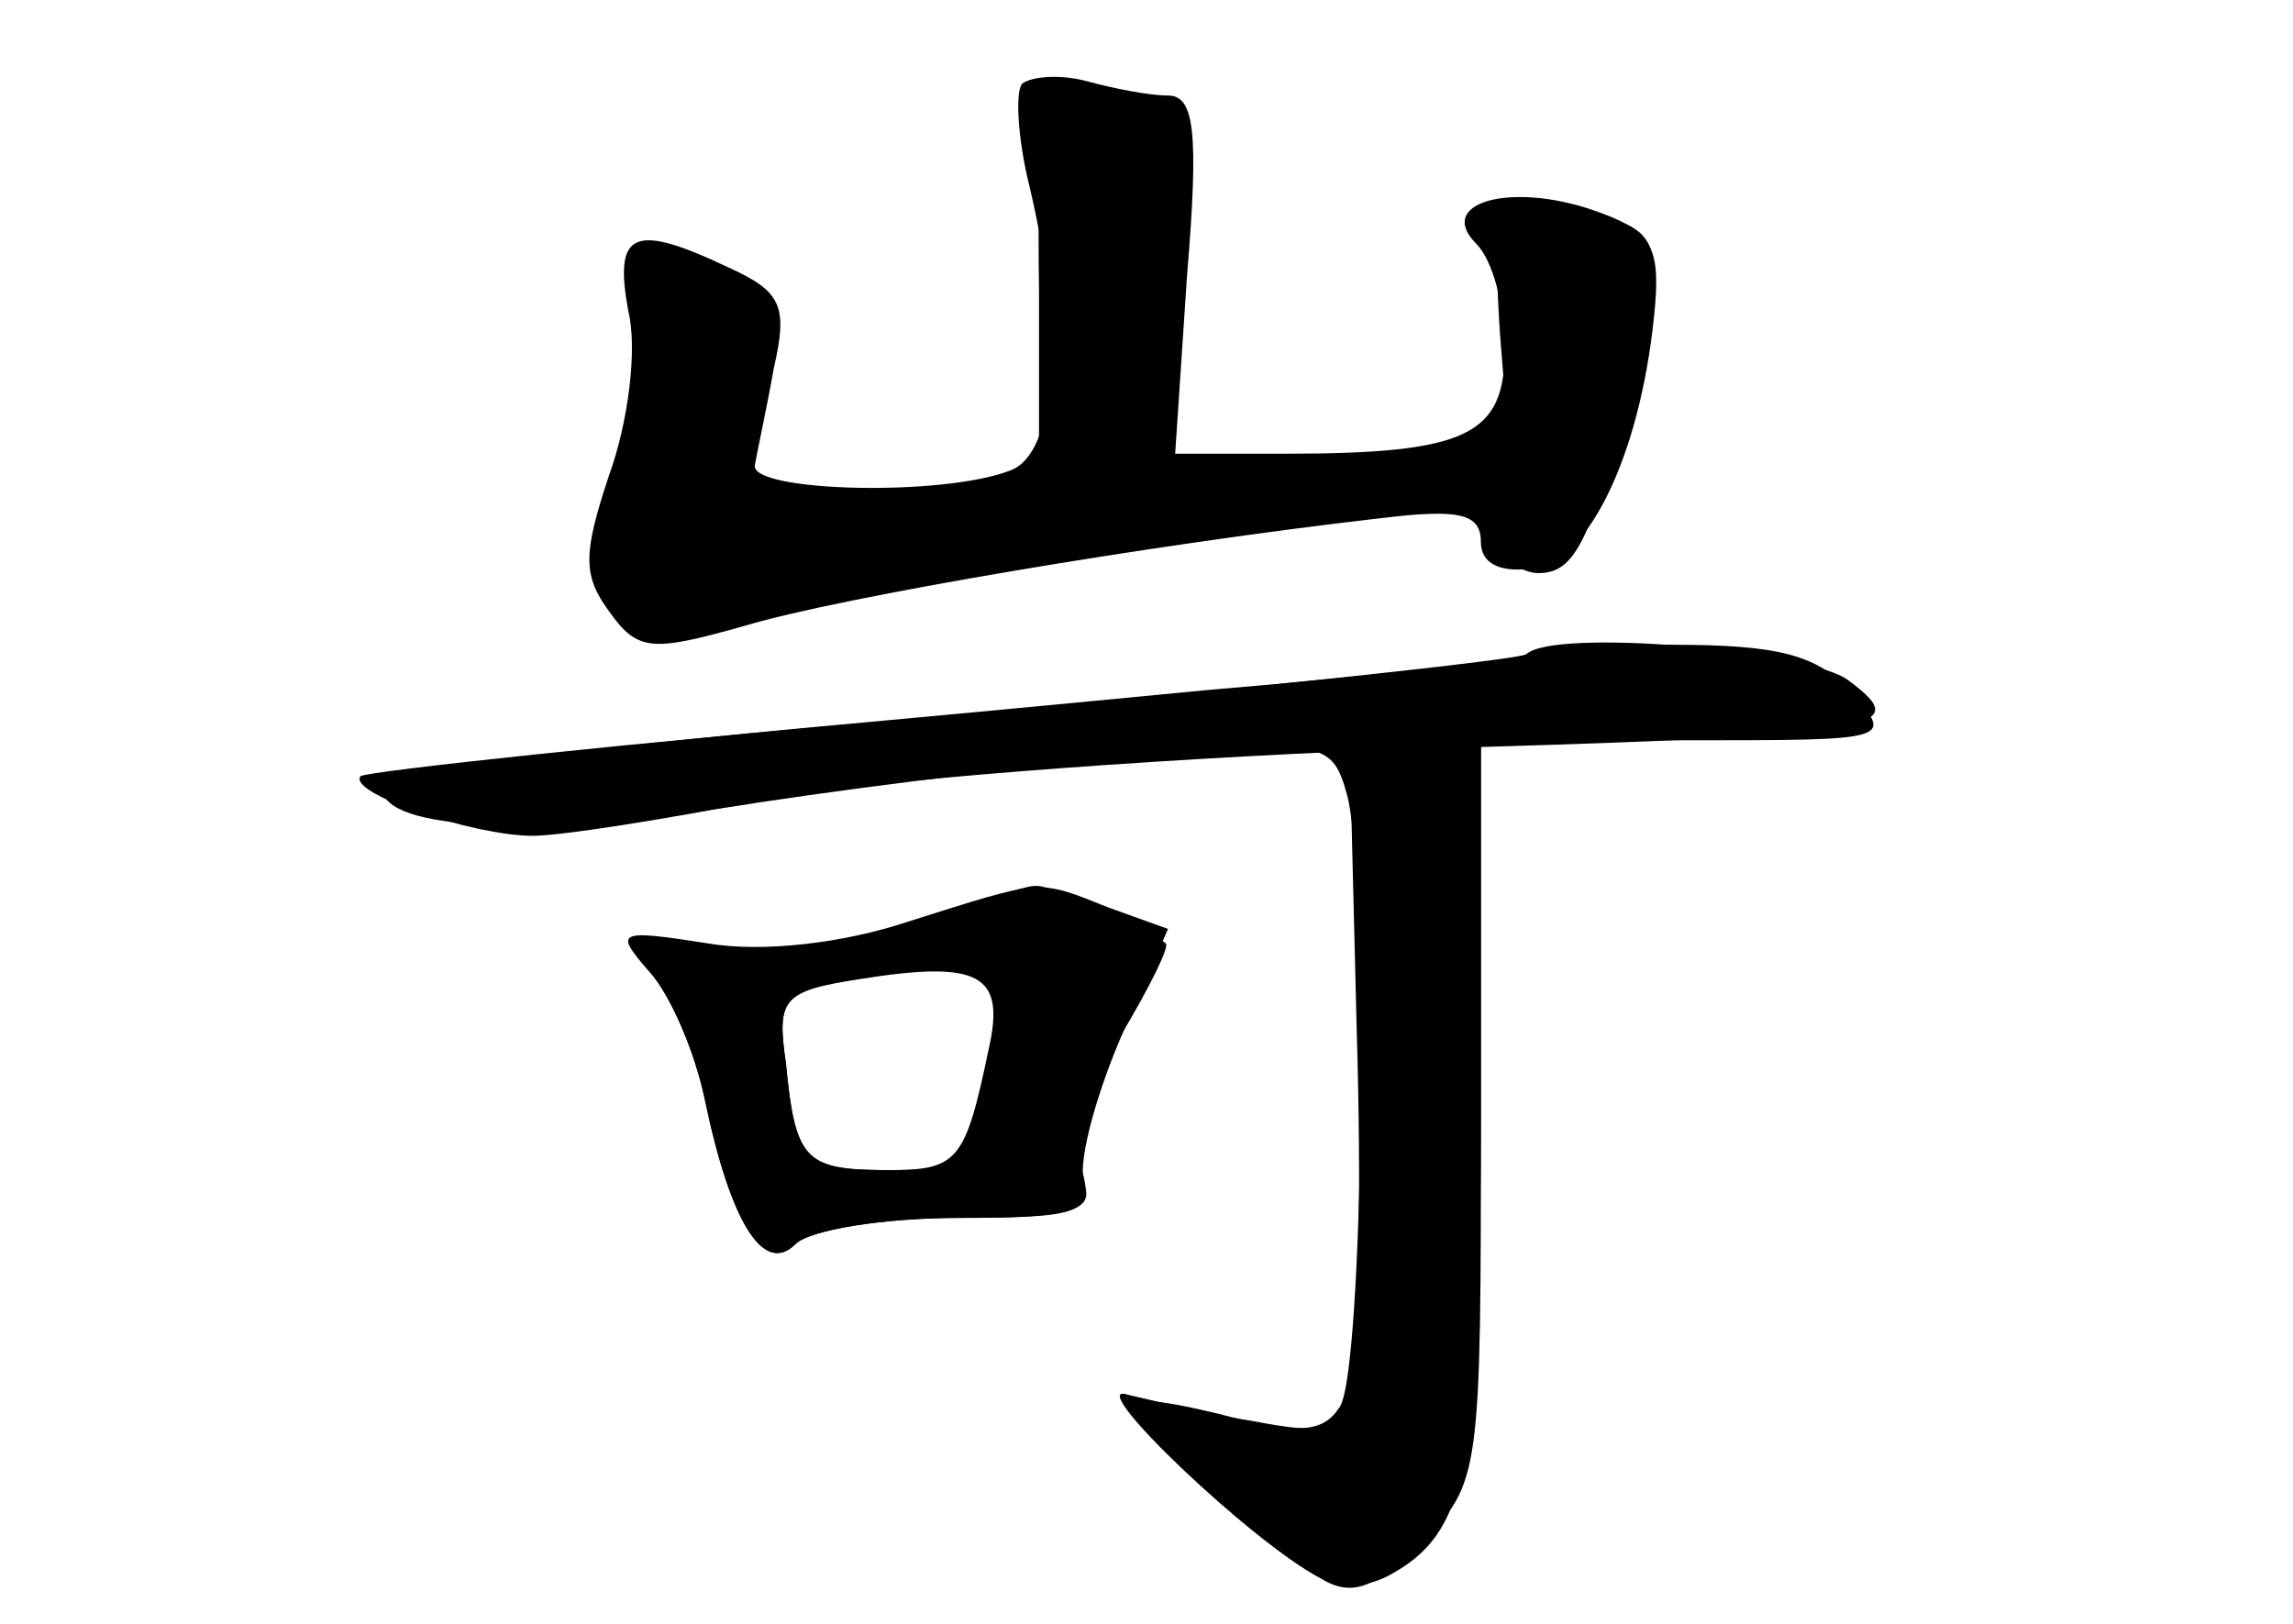 <?xml version="1.0" standalone="no"?>
<!DOCTYPE svg PUBLIC "-//W3C//DTD SVG 20010904//EN"
 "http://www.w3.org/TR/2001/REC-SVG-20010904/DTD/svg10.dtd">
<svg version="1.0" xmlns="http://www.w3.org/2000/svg"
 width="96pt" height="68pt" viewBox="0 0 96 68"
 preserveAspectRatio="xMidYMid meet">
<g transform="translate(0,68) scale(0.1,-0.1)" fill="#000000" stroke="none">
<g id="part-0" class="char-part">
  <path d="M428 645 c-3 -3 -2 -23 3 -43 15 -63 11 -112 -8 -119 -28 -11 -108
-9 -107 2 1 6 5 24 8 41 6 26 3 32 -19 42 -40 19 -48 15 -42 -18 4 -16 0 -47
-8 -69 -11 -33 -11 -42 0 -57 12 -17 18 -17 57 -6 40 12 170 34 266 45 33 4
42 2 42 -10 0 -9 8 -13 22 -11 24 3 46 51 51 111 2 25 -3 31 -26 39 -35 12
-66 3 -49 -14 7 -7 12 -26 12 -44 0 -36 -15 -44 -92 -44 l-46 0 5 75 c5 60 3
75 -8 75 -8 0 -23 3 -34 6 -11 3 -23 2 -27 -1z"/>
  <path d="M639 406 c-2 -2 -62 -9 -134 -15 -72 -7 -148 -14 -170 -16 -22 -2
-70 -7 -107 -11 -38 -4 -68 -10 -68 -14 0 -18 66 -21 158 -6 53 8 129 17 168
20 68 6 72 5 78 -17 9 -34 7 -240 -3 -256 -7 -11 -17 -12 -51 -3 -50 12 -48 5
8 -42 35 -29 47 -34 63 -26 34 18 39 46 39 199 l0 151 87 0 c85 0 86 0 68 20
-14 16 -31 20 -75 20 -31 0 -59 -2 -61 -4z"/>
  <path d="M380 294 c-27 -9 -61 -13 -84 -9 -38 6 -39 5 -24 -12 9 -10 19 -34
23 -53 11 -53 25 -74 38 -61 6 6 37 11 69 11 46 0 56 3 52 14 -3 8 4 35 15 61
l20 46 -25 9 c-30 12 -27 12 -84 -6z m34 -53 c-10 -48 -13 -51 -43 -51 -34 0
-38 4 -42 45 -4 27 -1 30 31 35 50 8 61 2 54 -29z"/>
</g>
<g id="part-1" class="char-part">
  <path d="M435 558 l0 -83 -63 -3 -62 -3 6 42 c5 30 3 43 -7 50 -27 17 -39 9
-39 -23 0 -17 -5 -47 -12 -65 -10 -27 -10 -36 3 -48 12 -13 20 -13 64 1 28 8
104 22 169 31 109 14 120 14 128 -1 5 -9 15 -16 22 -16 16 0 22 14 41 85 15
55 10 65 -35 65 -24 0 -25 -2 -22 -50 l4 -50 -34 0 c-18 0 -51 -3 -72 -7 l-39
-6 6 75 c7 80 3 88 -42 88 -14 0 -17 -11 -16 -82z"/>
</g>
<g id="part-2" class="char-part">
  <path d="M639 406 c-2 -2 -112 -14 -244 -26 -132 -11 -241 -23 -244 -25 -6 -7
47 -25 72 -25 12 0 56 7 97 15 41 8 158 17 260 21 210 6 222 8 194 29 -17 13
-124 22 -135 11z"/>
</g>
<g id="part-3" class="char-part">
  <path d="M568 249 c2 -66 1 -132 -3 -146 -5 -23 -9 -24 -41 -18 -20 3 -43 9
-52 11 -19 6 52 -62 81 -77 13 -8 23 -4 42 15 25 25 25 28 25 181 l0 155 -27
0 -28 0 3 -121z"/>
</g>
<g id="part-4" class="char-part">
  <path d="M385 294 c-25 -10 -56 -13 -84 -10 -41 6 -43 5 -29 -11 9 -10 19 -34
23 -53 11 -53 25 -74 38 -61 6 6 37 11 68 11 52 0 57 2 52 20 -3 11 4 36 16
56 12 20 21 38 19 39 -10 8 -48 25 -55 24 -4 0 -26 -7 -48 -15z m30 -24 c3 -5
3 -25 -1 -45 -6 -32 -9 -35 -40 -35 -37 0 -41 3 -45 45 -4 27 -1 31 31 36 19
4 38 7 42 8 4 0 10 -3 13 -9z"/>
</g>
</g>
</svg>